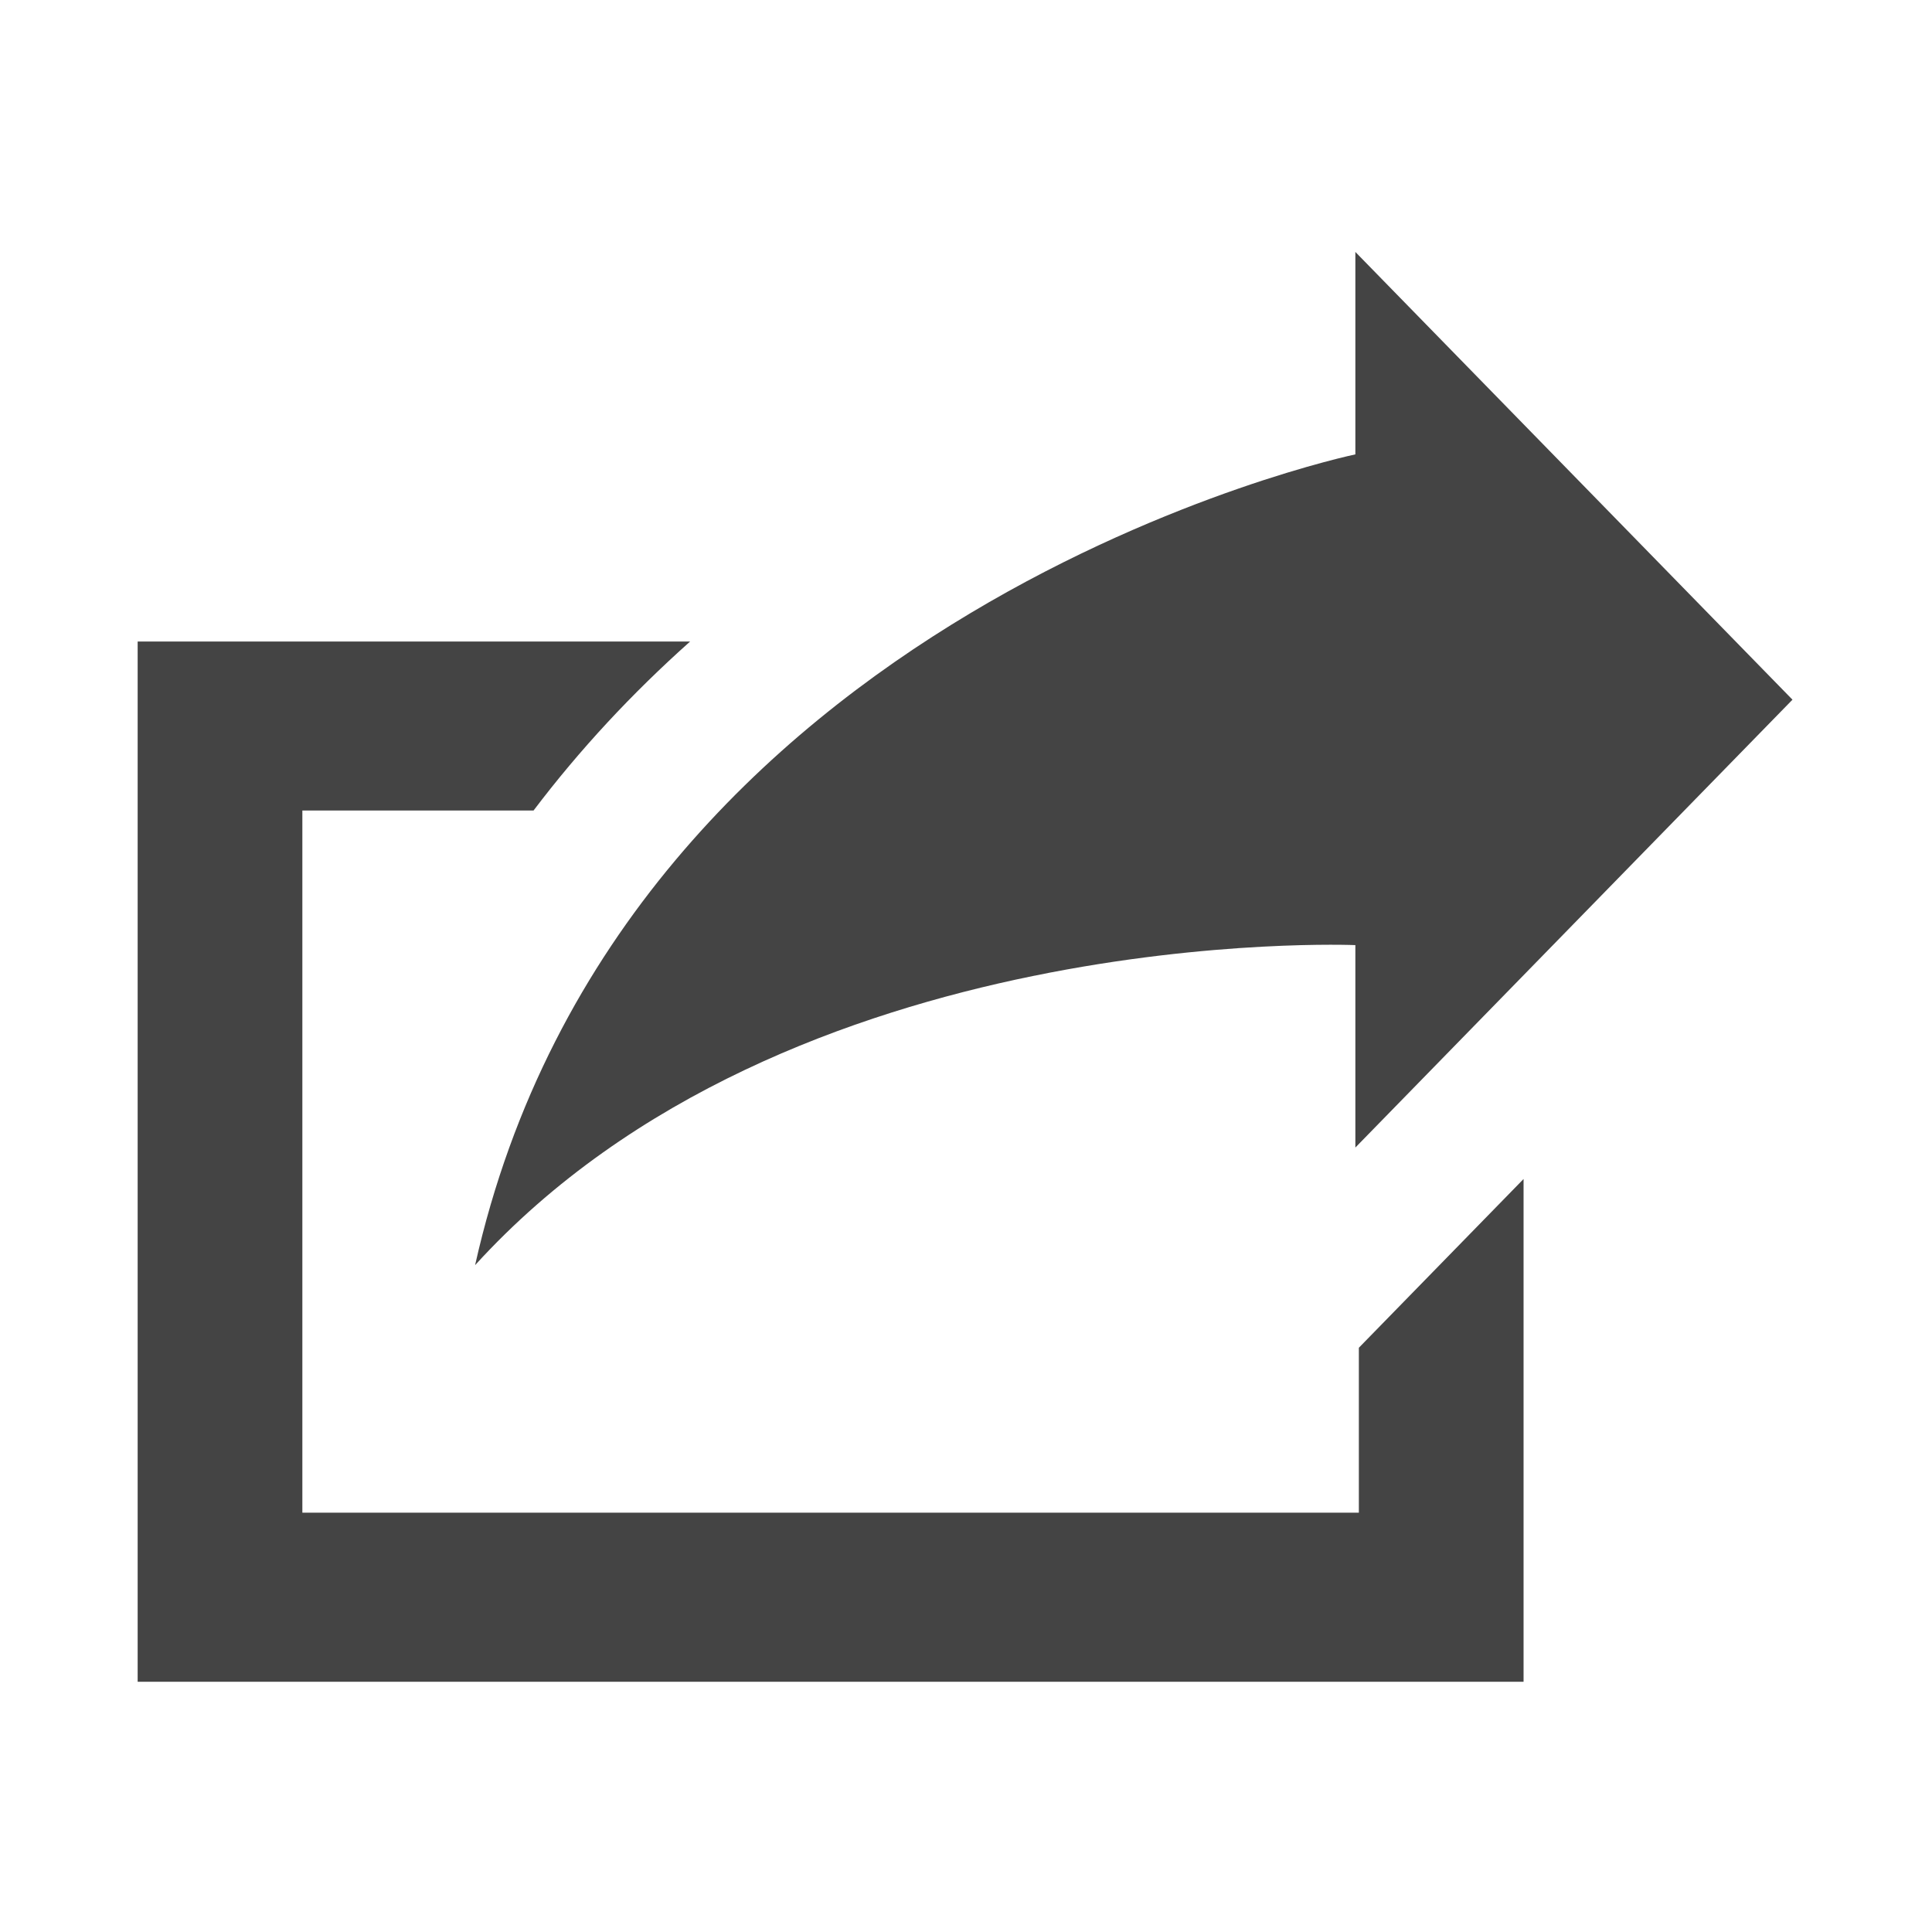 <?xml version="1.0" encoding="utf-8"?>
<!-- Generated by IcoMoon.io -->
<!DOCTYPE svg PUBLIC "-//W3C//DTD SVG 1.1//EN" "http://www.w3.org/Graphics/SVG/1.1/DTD/svg11.dtd">
<svg version="1.1" xmlns="http://www.w3.org/2000/svg" xmlns:xlink="http://www.w3.org/1999/xlink" width="32" height="32" viewBox="0 0 32 32">
<path fill="#444444" d="M7.869 20.955c2.439-10.894 14.58-13.429 14.58-13.429v-3.353l7.24 7.416-7.24 7.418v-3.353c0 0-9.389-0.401-14.58 5.301zM22.507 22.323v2.732h-17.499v-11.63h3.829c0.766-1.012 1.634-1.944 2.593-2.799h-9.15v17.229h22.955v-8.327l-2.728 2.795z"></path>
</svg>
